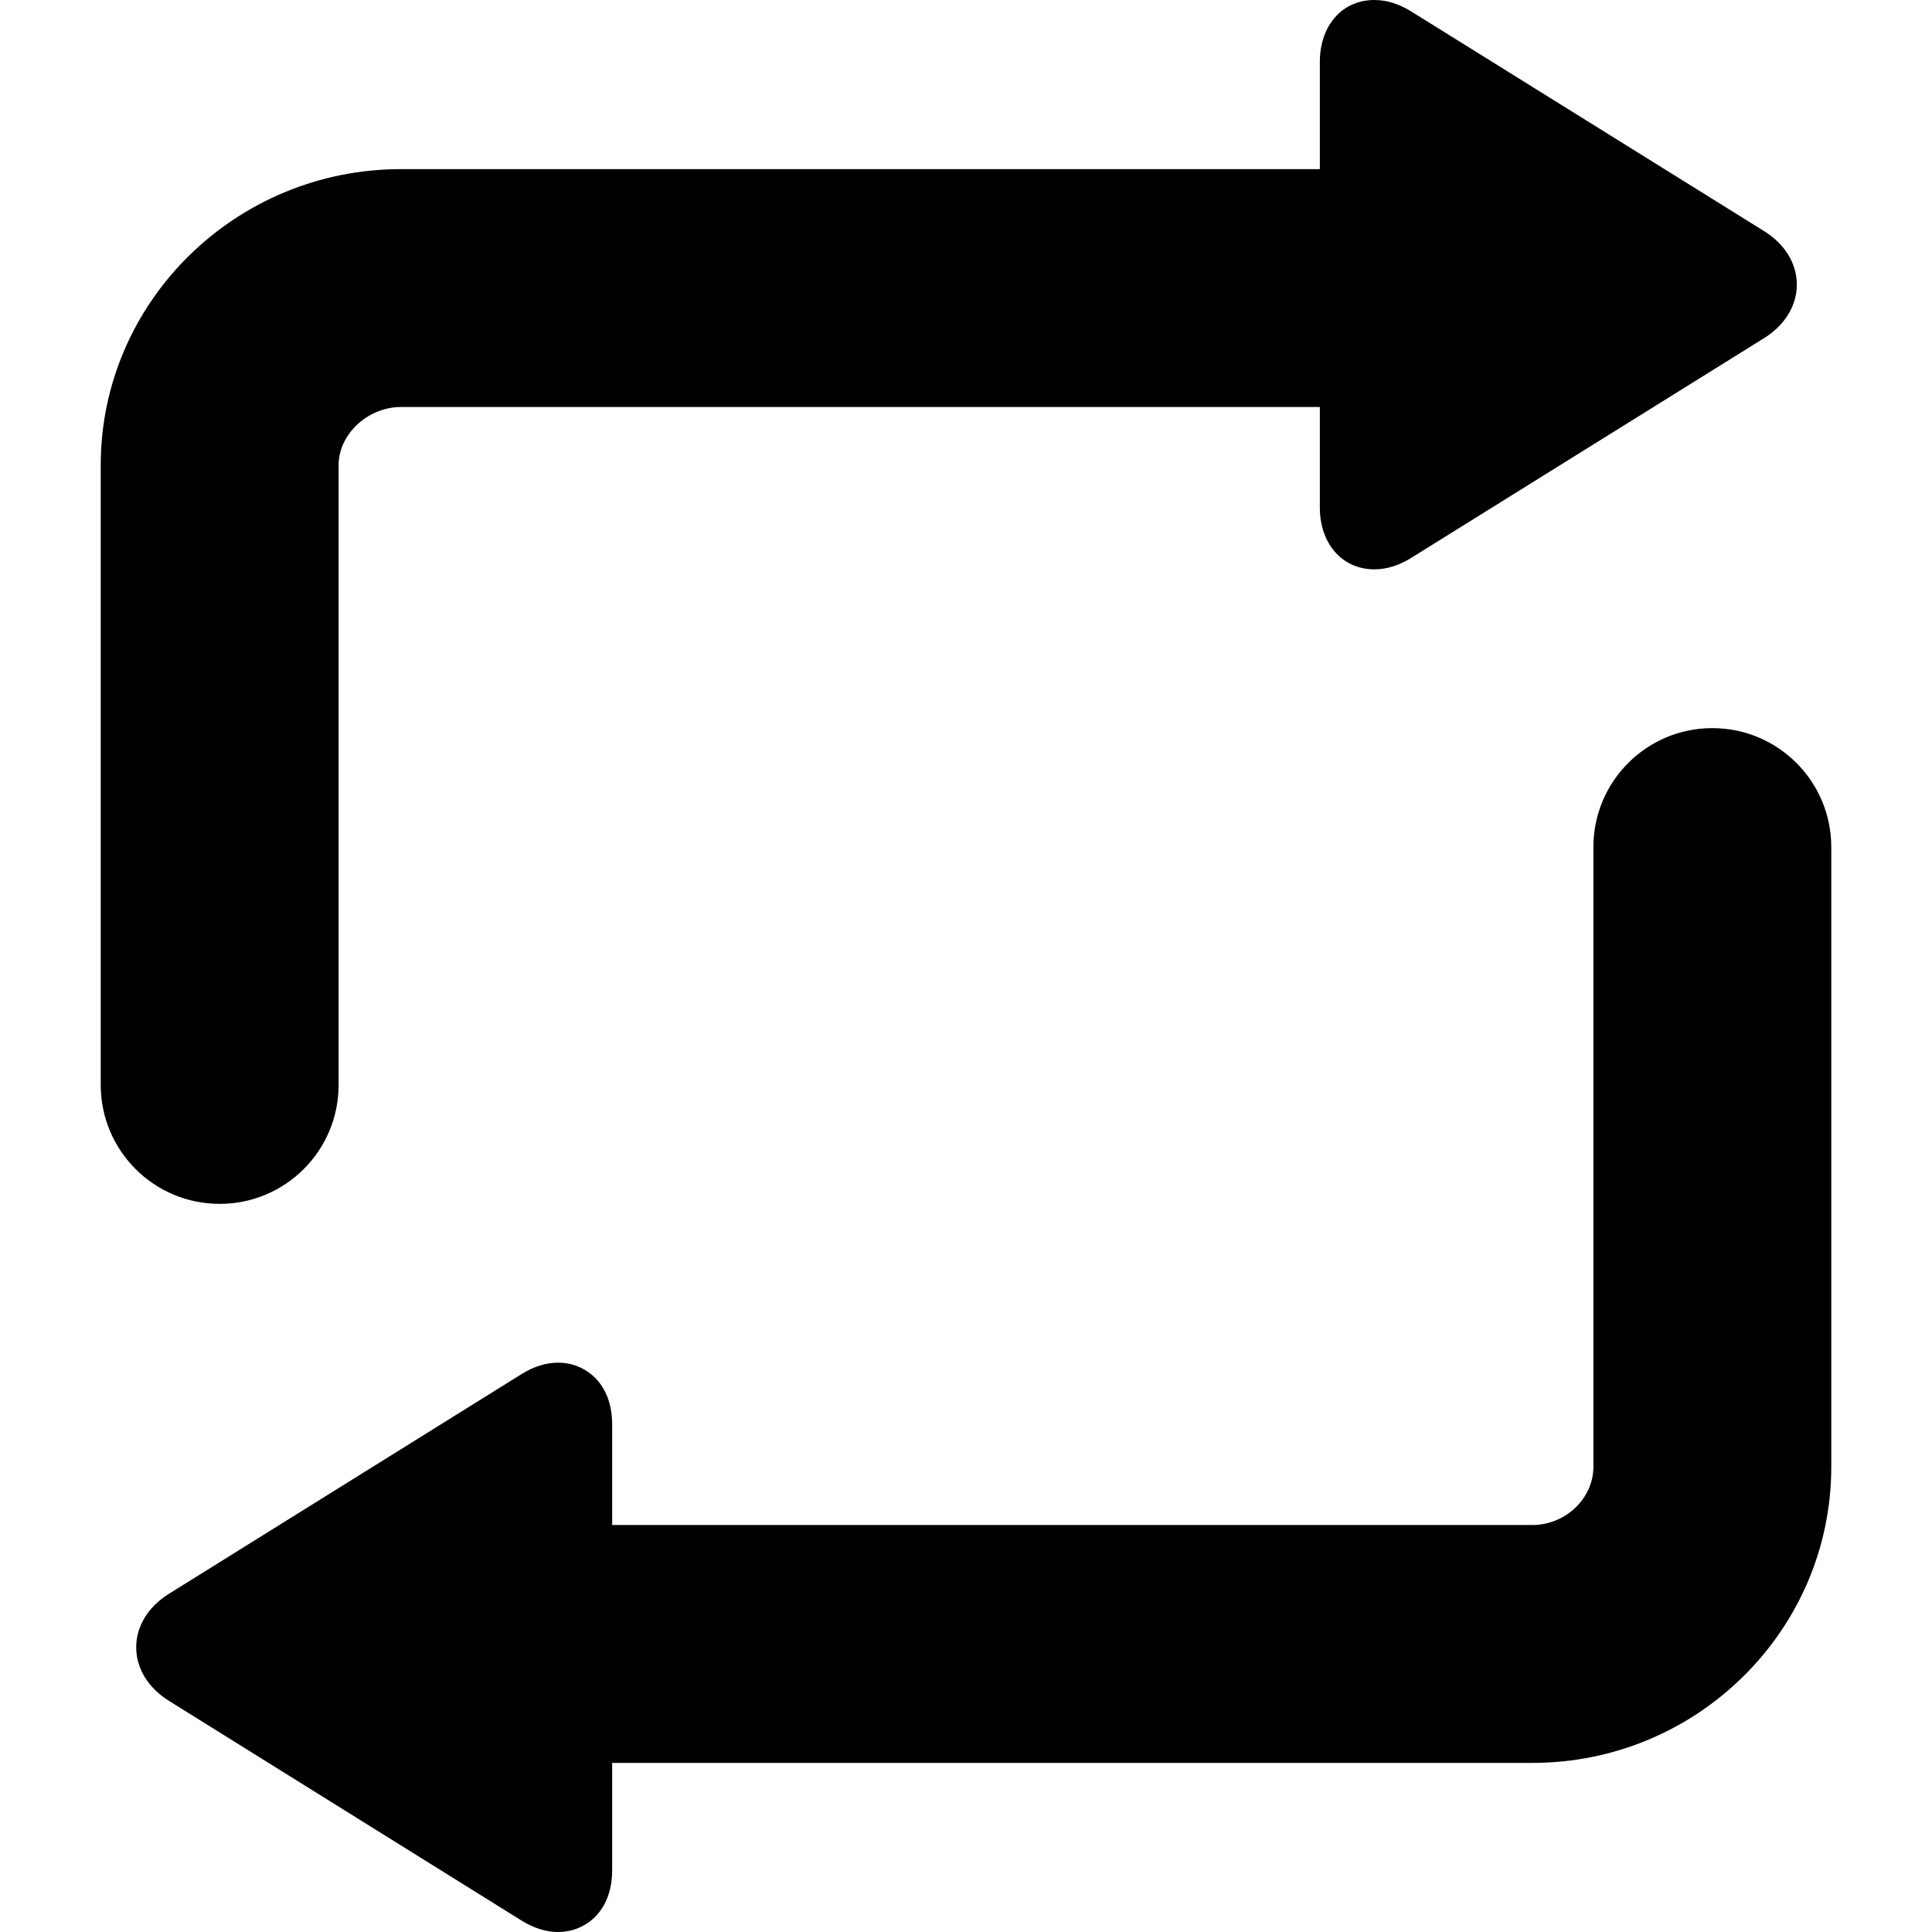 <?xml version="1.0" encoding="iso-8859-1"?>
<!-- Uploaded to: SVG Repo, www.svgrepo.com, Generator: SVG Repo Mixer Tools -->
<!DOCTYPE svg PUBLIC "-//W3C//DTD SVG 1.1//EN" "http://www.w3.org/Graphics/SVG/1.1/DTD/svg11.dtd">
<svg fill="#000000" height="800px" width="800px" version="1.1" id="Capa_1" xmlns="http://www.w3.org/2000/svg" xmlns:xlink="http://www.w3.org/1999/xlink" 
	 viewBox="0 0 324.876 324.876" xml:space="preserve">
<g>
	<path d="M56.938,182.438V78.222c0-5.212,4.906-9.784,10.499-9.784h154.501v16.883c0,6.132,3.768,10.416,9.161,10.416
		c2.066,0,4.157-0.649,6.212-1.93l59.314-36.936c3.507-2.185,5.52-5.471,5.52-9.016c0-3.537-2.003-6.813-5.497-8.99L237.312,1.93
		C235.256,0.649,233.166,0,231.1,0c-5.395,0-9.162,4.283-9.162,10.415v18.023H67.437c-27.845,0-50.499,22.333-50.499,49.784v104.216
		c0,11.046,8.954,20,20,20S56.938,193.484,56.938,182.438z"/>
	<path d="M287.938,122.438c-11.046,0-20,8.954-20,20v104.216c0,5.304-4.693,9.784-10.248,9.784H102.938v-16.883
		c0-7.156-4.699-10.416-9.064-10.416c-2.048,0-4.129,0.65-6.185,1.931l-59.283,36.936c-3.498,2.178-5.503,5.458-5.503,8.997
		c0,3.542,2.009,6.826,5.511,9.008l59.275,36.936c2.056,1.281,4.136,1.93,6.184,1.93c4.366,0,9.064-3.259,9.064-10.415v-18.023
		H257.69c27.707,0,50.248-22.333,50.248-49.784V142.438C307.938,131.392,298.984,122.438,287.938,122.438z"/>
</g>
</svg>